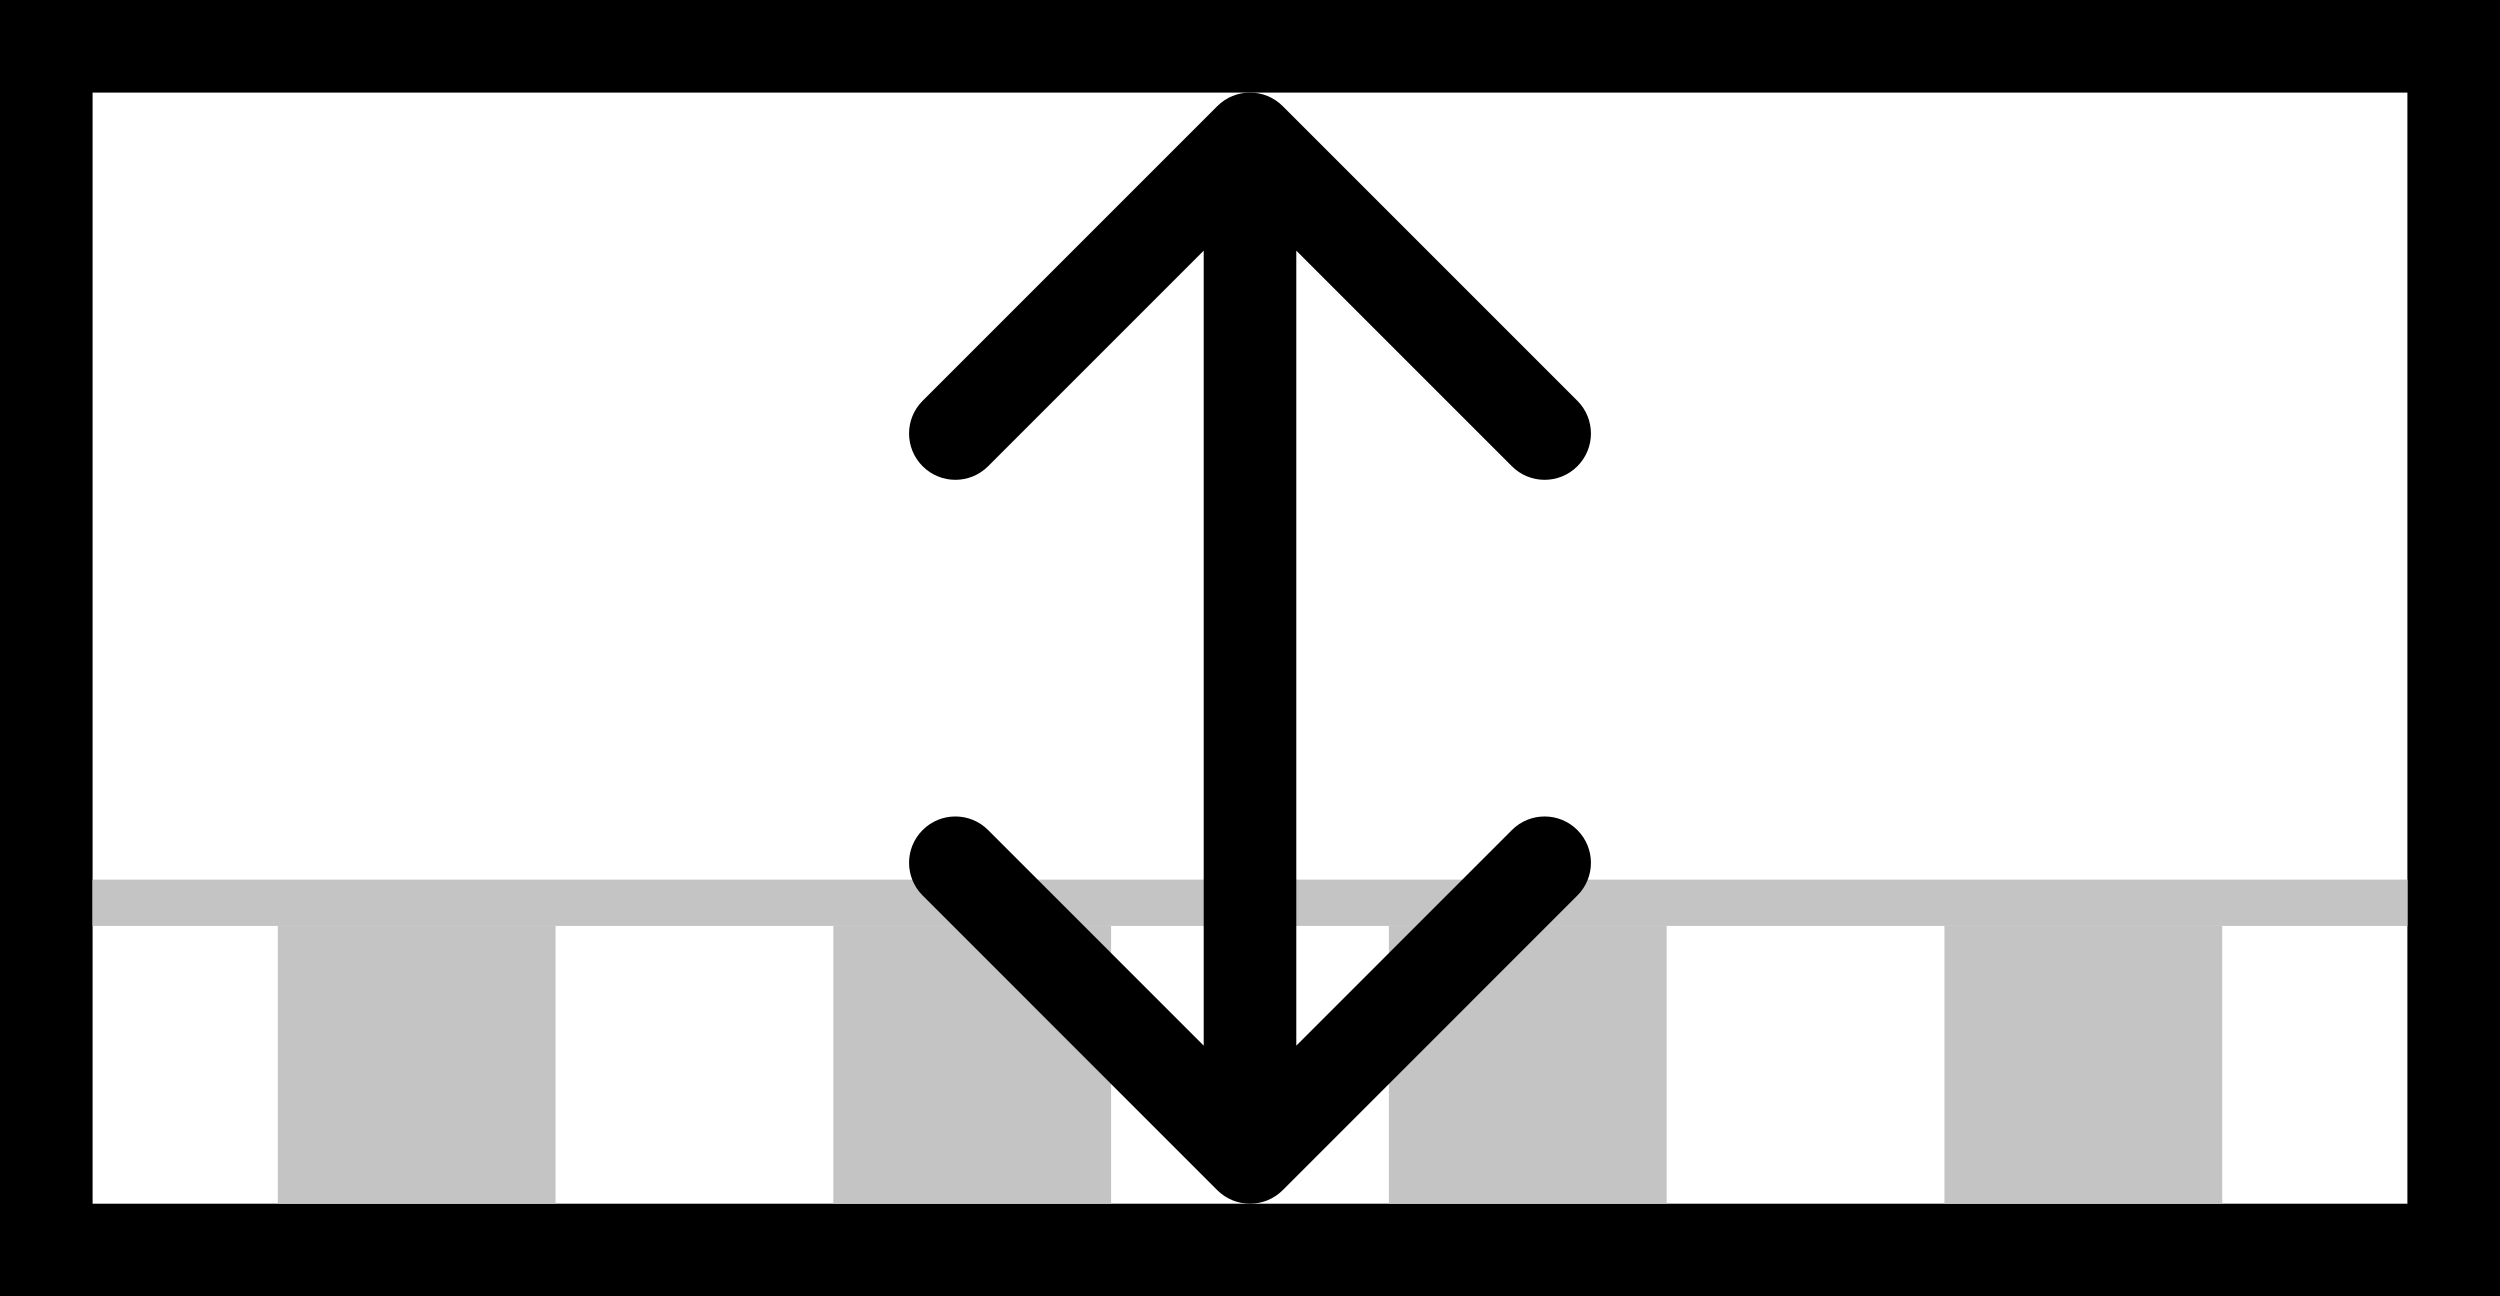 <svg width="54" height="28" viewBox="0 0 54 28" fill="none" xmlns="http://www.w3.org/2000/svg">
<rect x="1" y="1" width="52" height="26" stroke="black" stroke-width="2"/>
<rect x="6" y="20" width="6" height="6" fill="#C4C4C4"/>
<rect x="18" y="20" width="6" height="6" fill="#C4C4C4"/>
<rect x="30" y="20" width="6" height="6" fill="#C4C4C4"/>
<rect x="2" y="19" width="50" height="1" fill="#C4C4C4"/>
<rect x="42" y="20" width="6" height="6" fill="#C4C4C4"/>
<path d="M26.293 25.707C26.683 26.098 27.317 26.098 27.707 25.707L34.071 19.343C34.462 18.953 34.462 18.32 34.071 17.929C33.681 17.538 33.047 17.538 32.657 17.929L27 23.586L21.343 17.929C20.953 17.538 20.32 17.538 19.929 17.929C19.538 18.32 19.538 18.953 19.929 19.343L26.293 25.707ZM27.707 2.293C27.317 1.902 26.683 1.902 26.293 2.293L19.929 8.657C19.538 9.047 19.538 9.681 19.929 10.071C20.32 10.462 20.953 10.462 21.343 10.071L27 4.414L32.657 10.071C33.047 10.462 33.681 10.462 34.071 10.071C34.462 9.681 34.462 9.047 34.071 8.657L27.707 2.293ZM28 25L28 3H26L26 25H28Z" fill="black"/>
</svg>
